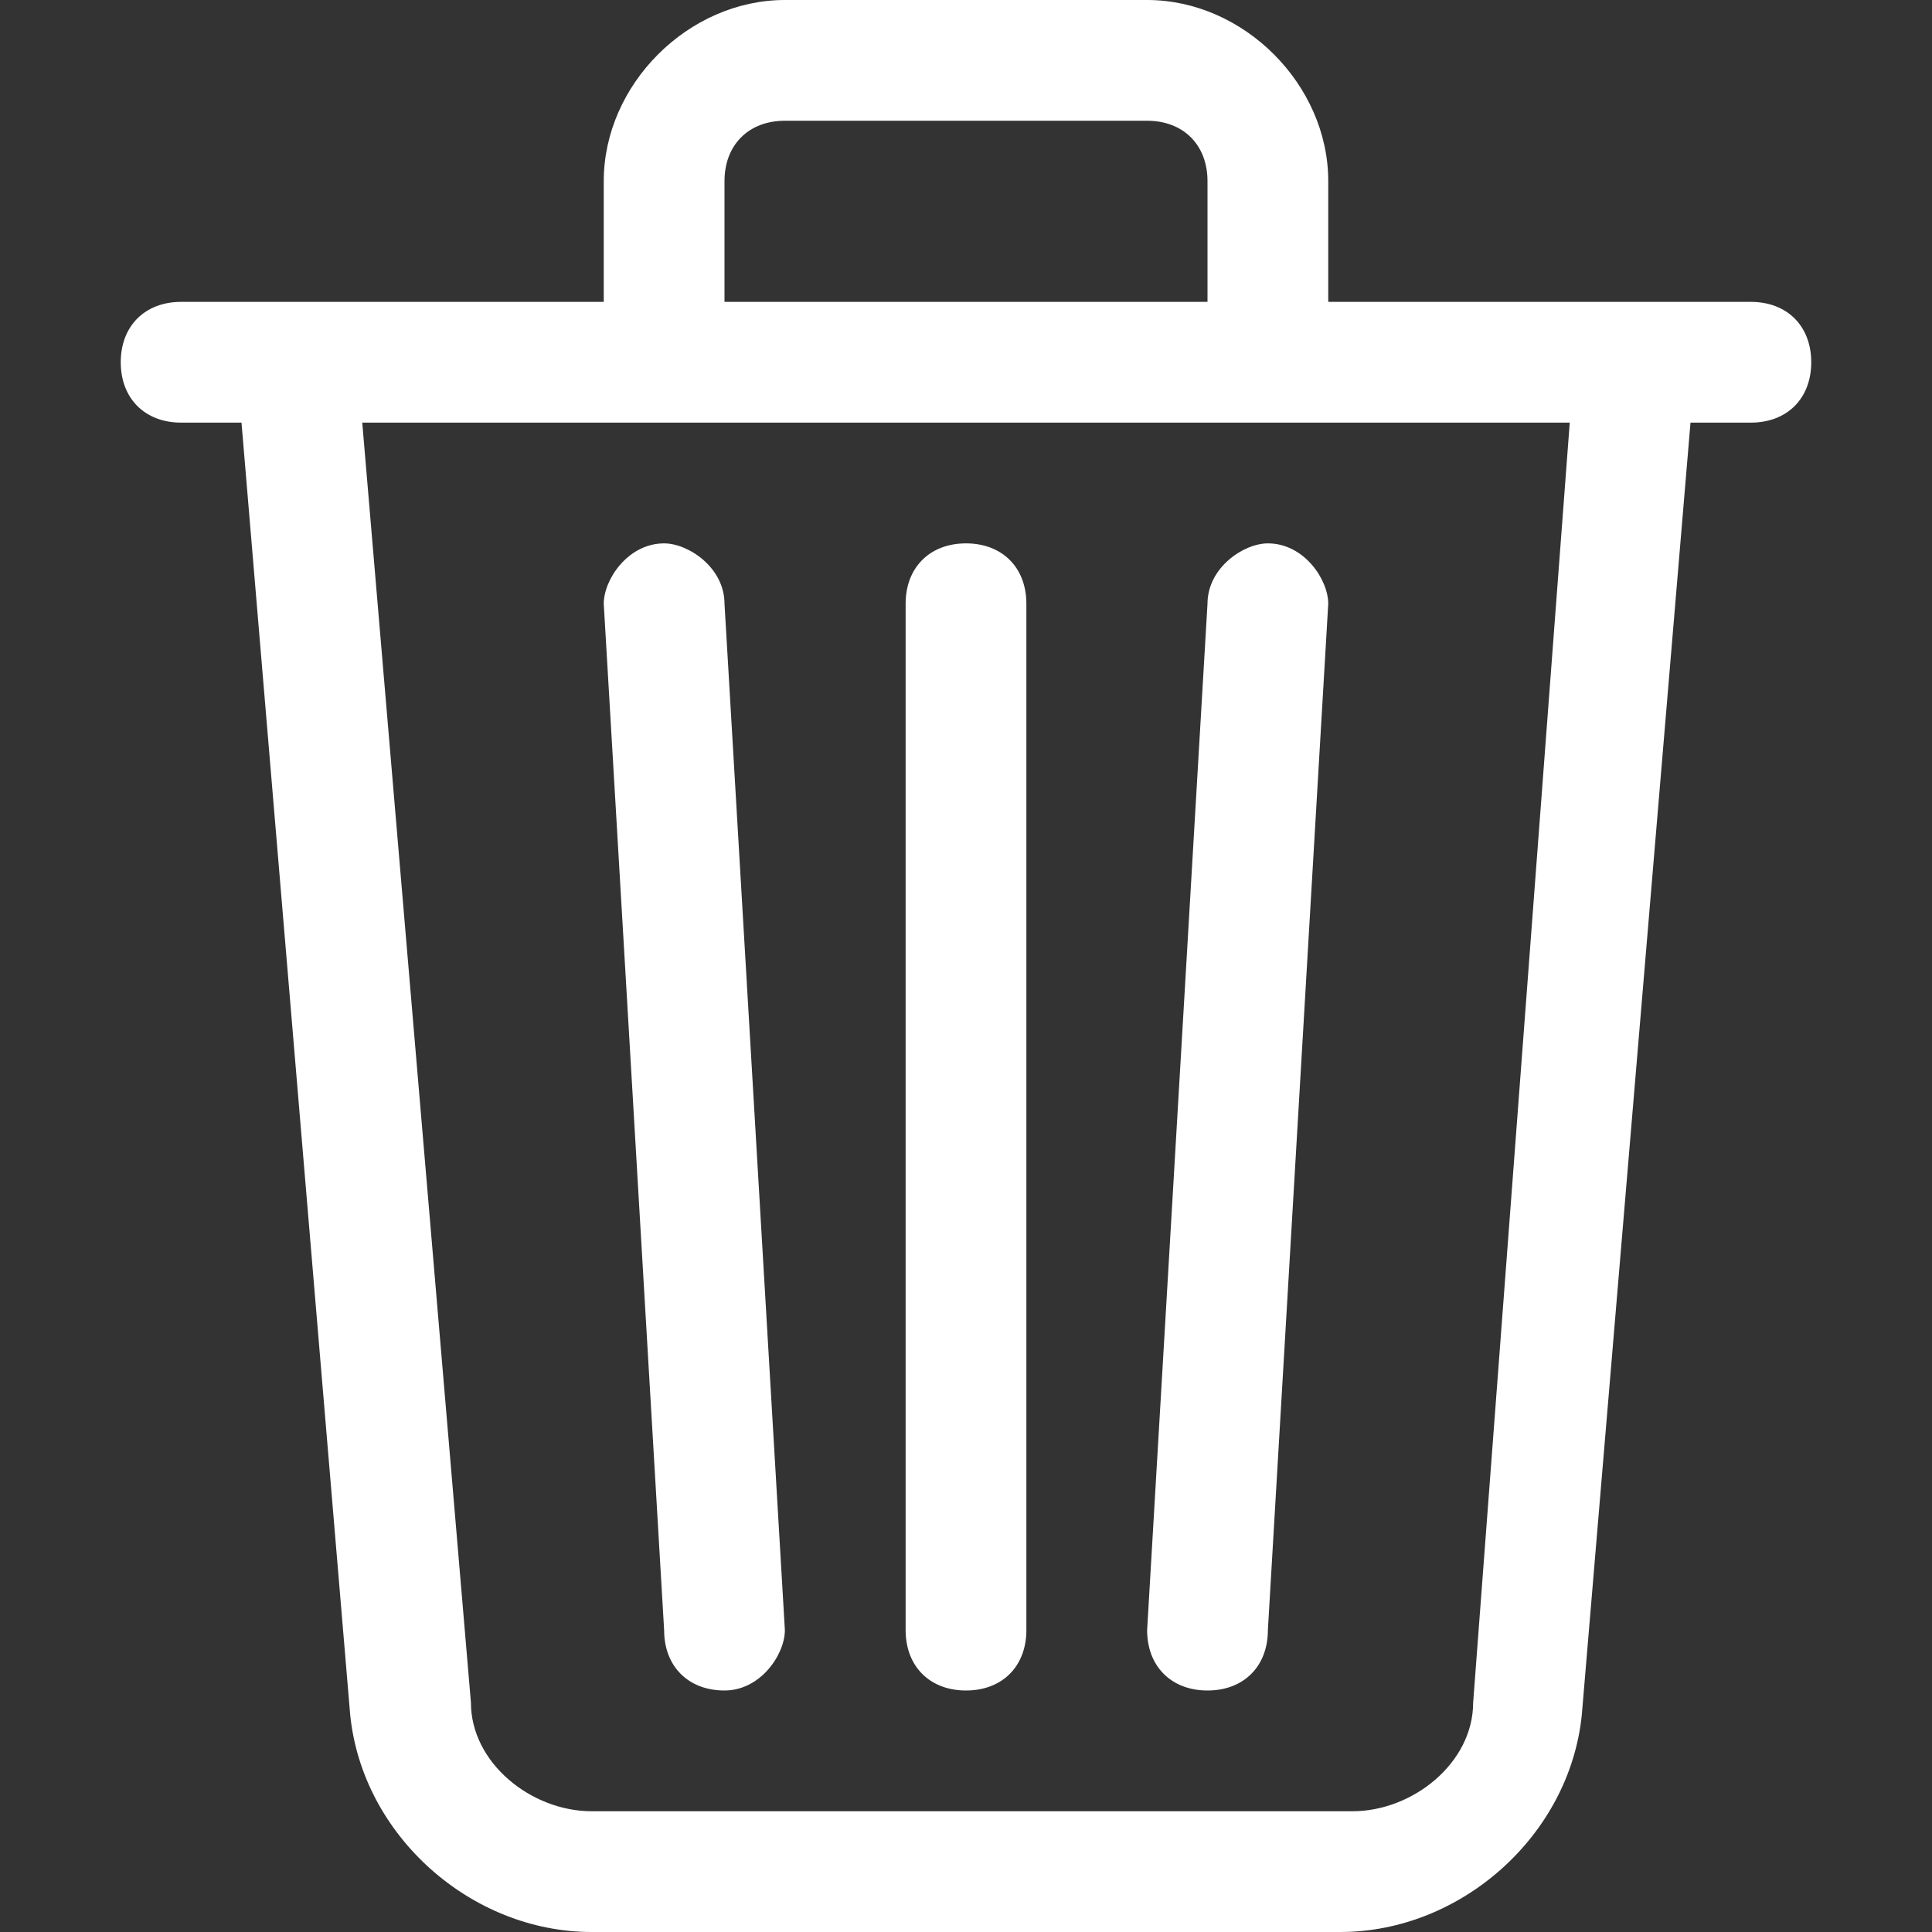 <?xml version="1.0" encoding="utf-8"?>
<!-- Generator: Adobe Illustrator 25.2.1, SVG Export Plug-In . SVG Version: 6.00 Build 0)  -->
<svg version="1.1" id="Réteg_1" xmlns="http://www.w3.org/2000/svg" xmlns:xlink="http://www.w3.org/1999/xlink" x="0px" y="0px"
	 viewBox="0 0 16 16" style="enable-background:new 0 0 16 16;" xml:space="preserve">
<rect x="0" y="0" width="16" height="16" fill="#333333" stroke="none"/>
<style type="text/css">
	.st0{fill:#FFFFFF;}
</style>
<path class="st0" d="M6.5,1h3C9.8,1,10,1.2,10,1.5v1H6v-1C6,1.2,6.2,1,6.5,1z M11,2.5v-1C11,0.7,10.3,0,9.5,0h-3C5.7,0,5,0.7,5,1.5
	v1H2.5c0,0,0,0,0,0h-1C1.2,2.5,1,2.7,1,3s0.2,0.5,0.5,0.5H2l0.9,10.7c0.1,1,1,1.8,2,1.8h6.2c1,0,1.9-0.8,2-1.8L14,3.5h0.5
	C14.8,3.5,15,3.3,15,3s-0.2-0.5-0.5-0.5h-1c0,0,0,0,0,0H11z M13,3.5l-0.8,10.6c0,0.5-0.5,0.9-1,0.9H4.9c-0.5,0-1-0.4-1-0.9L3,3.5H13
	z M5.5,4.5C5.7,4.5,6,4.7,6,5l0.5,8.5C6.5,13.7,6.3,14,6,14c-0.3,0-0.5-0.2-0.5-0.5L5,5C5,4.8,5.2,4.5,5.5,4.5
	C5.5,4.5,5.5,4.5,5.5,4.5L5.5,4.5z M10.5,4.5C10.8,4.5,11,4.8,11,5c0,0,0,0,0,0l-0.5,8.5c0,0.3-0.2,0.5-0.5,0.5s-0.5-0.2-0.5-0.5
	c0,0,0,0,0,0L10,5C10,4.7,10.3,4.5,10.5,4.5z M8,4.5c0.3,0,0.5,0.2,0.5,0.5v8.5C8.5,13.8,8.3,14,8,14c-0.3,0-0.5-0.2-0.5-0.5V5
	C7.5,4.7,7.7,4.5,8,4.5z"/>
</svg>
